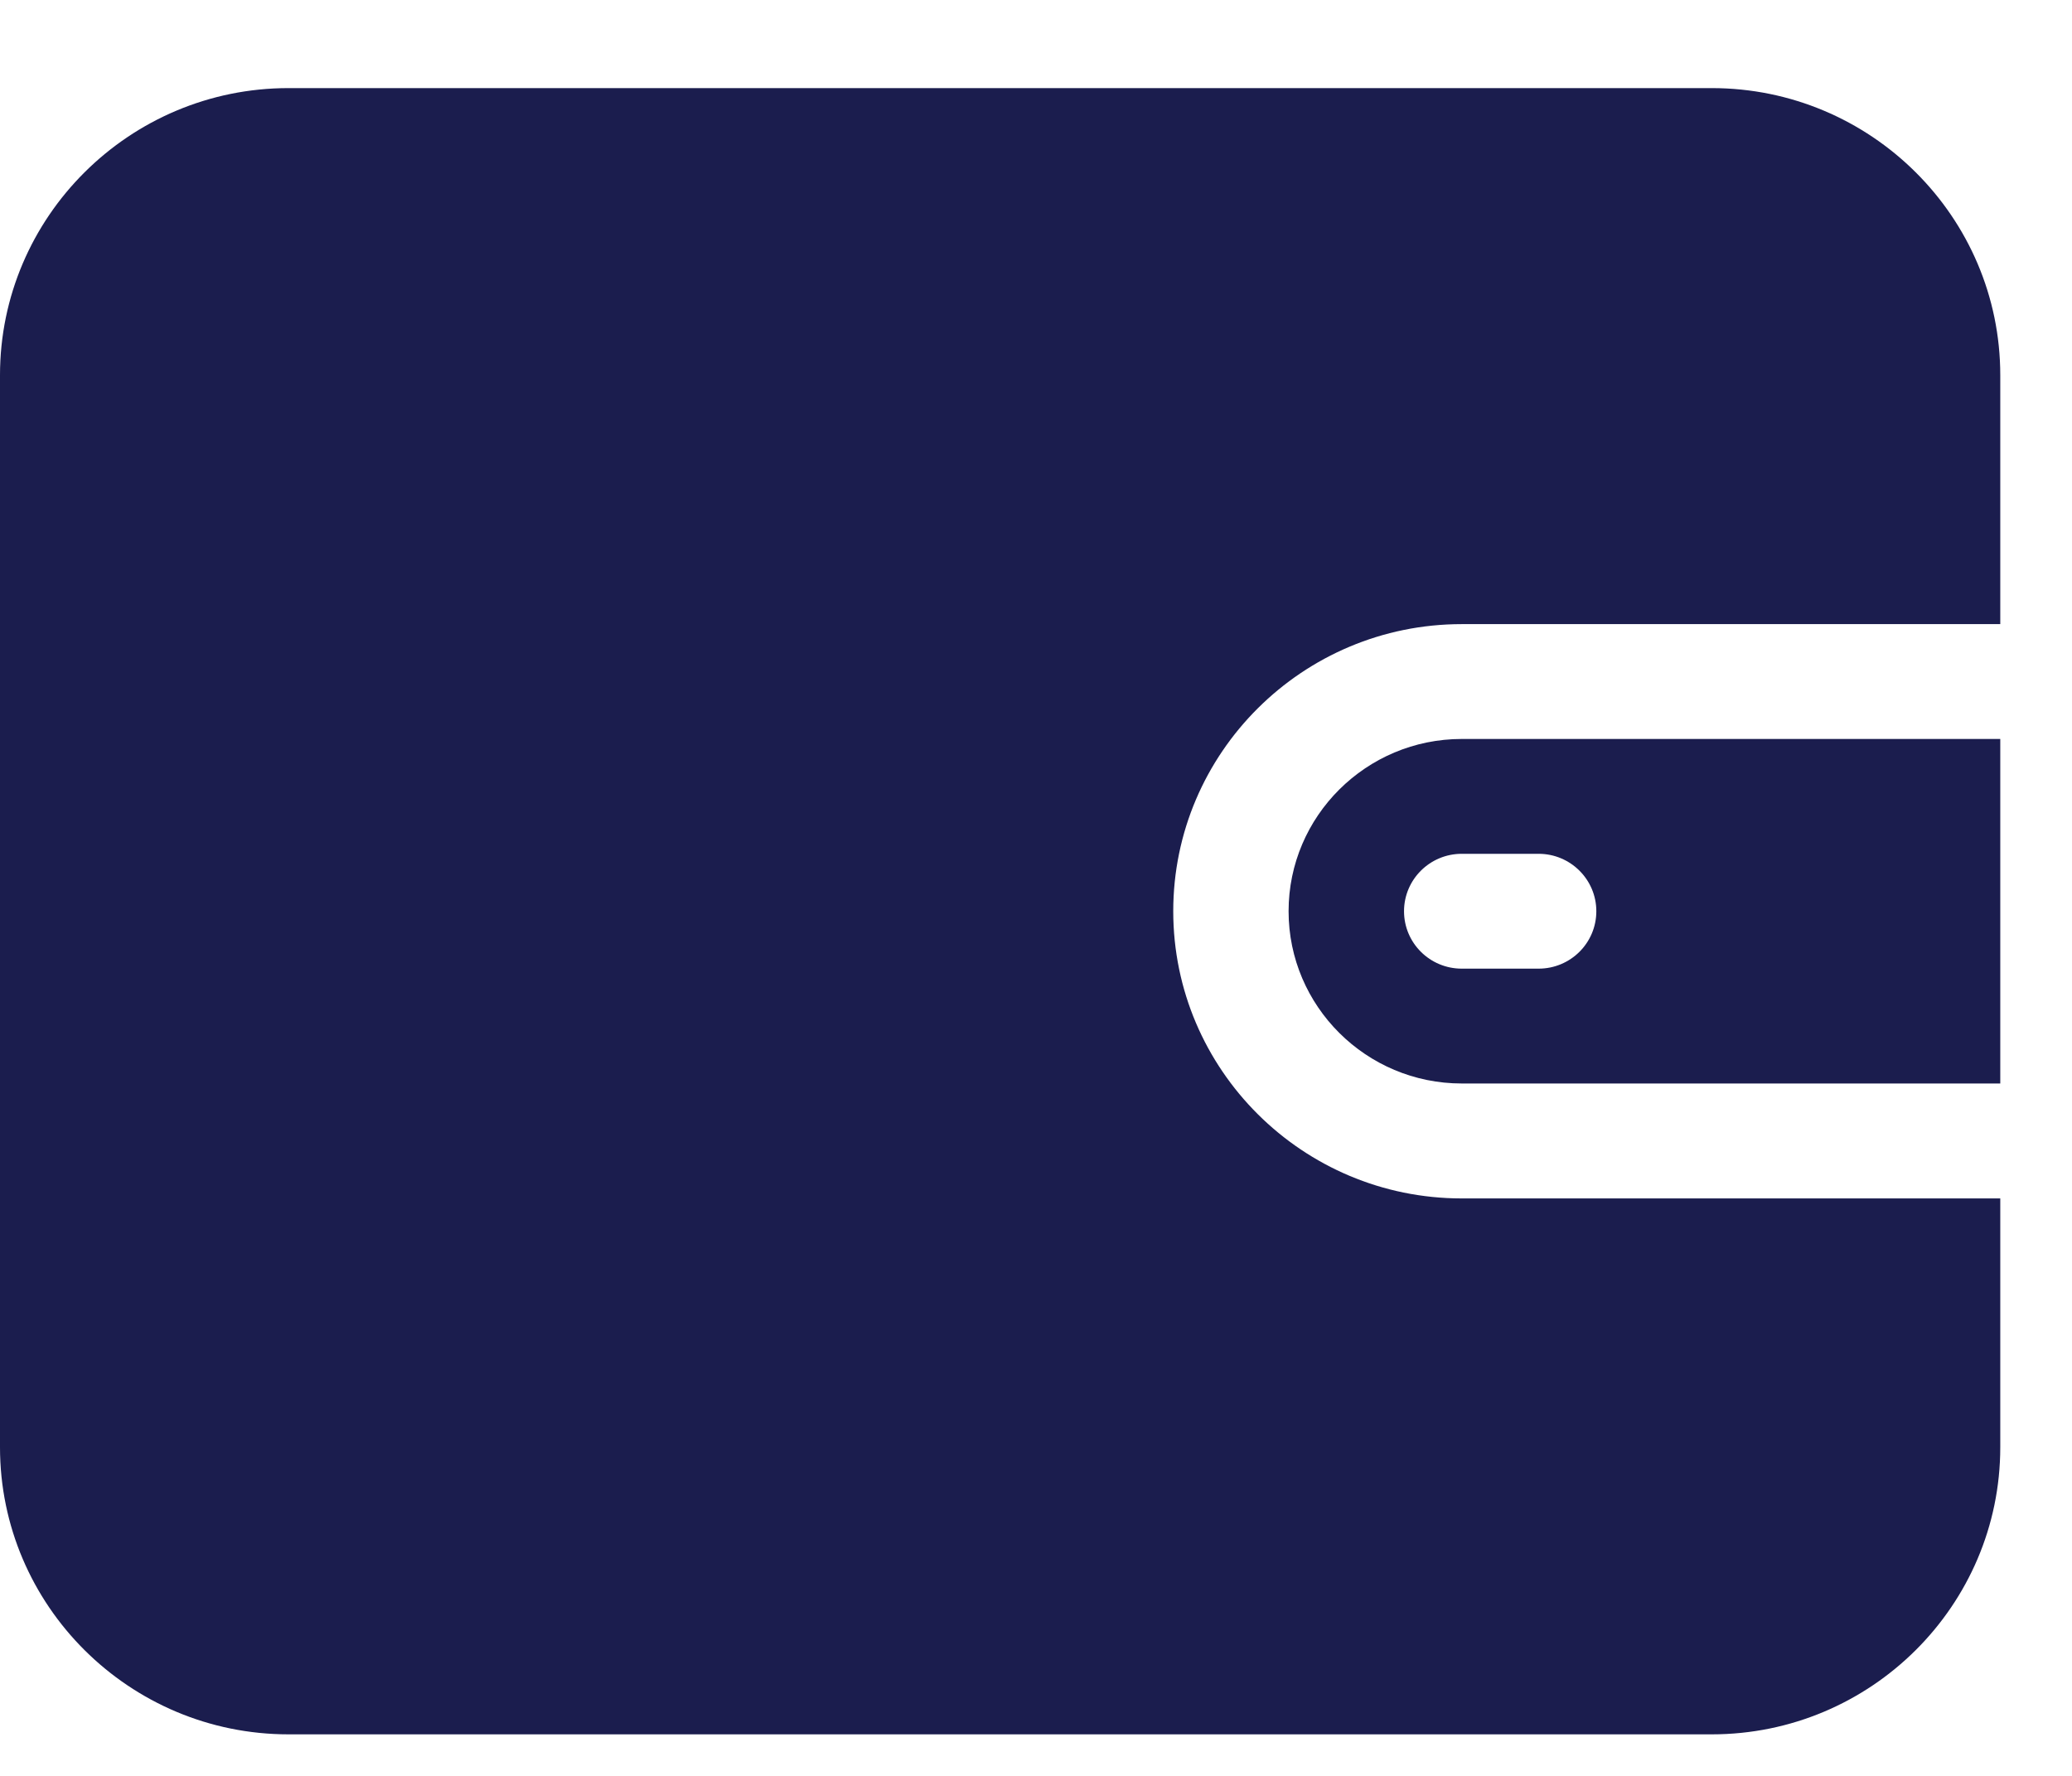 <svg width="21" height="18" viewBox="0 0 21 18" fill="none" xmlns="http://www.w3.org/2000/svg">
<path d="M14.815 6.326H20.273V3.803C20.273 2.198 18.961 0.893 17.349 0.893H2.924C1.312 0.893 0 2.198 0 3.803V14.669C0 16.274 1.312 17.579 2.924 17.579H17.349C18.961 17.579 20.273 16.274 20.273 14.669V12.147H14.815C13.202 12.147 11.891 10.841 11.891 9.236C11.891 7.631 13.202 6.326 14.815 6.326Z" fill="#1B1D4E"/>
<path d="M14.815 7.49C13.847 7.49 13.06 8.273 13.06 9.236C13.06 10.199 13.847 10.982 14.815 10.982H20.273V7.49H14.815V7.49ZM15.594 9.818H14.815C14.492 9.818 14.23 9.558 14.23 9.236C14.23 8.915 14.492 8.654 14.815 8.654H15.594C15.917 8.654 16.179 8.915 16.179 9.236C16.179 9.558 15.917 9.818 15.594 9.818Z" fill="#1B1D4E"/>
</svg>
